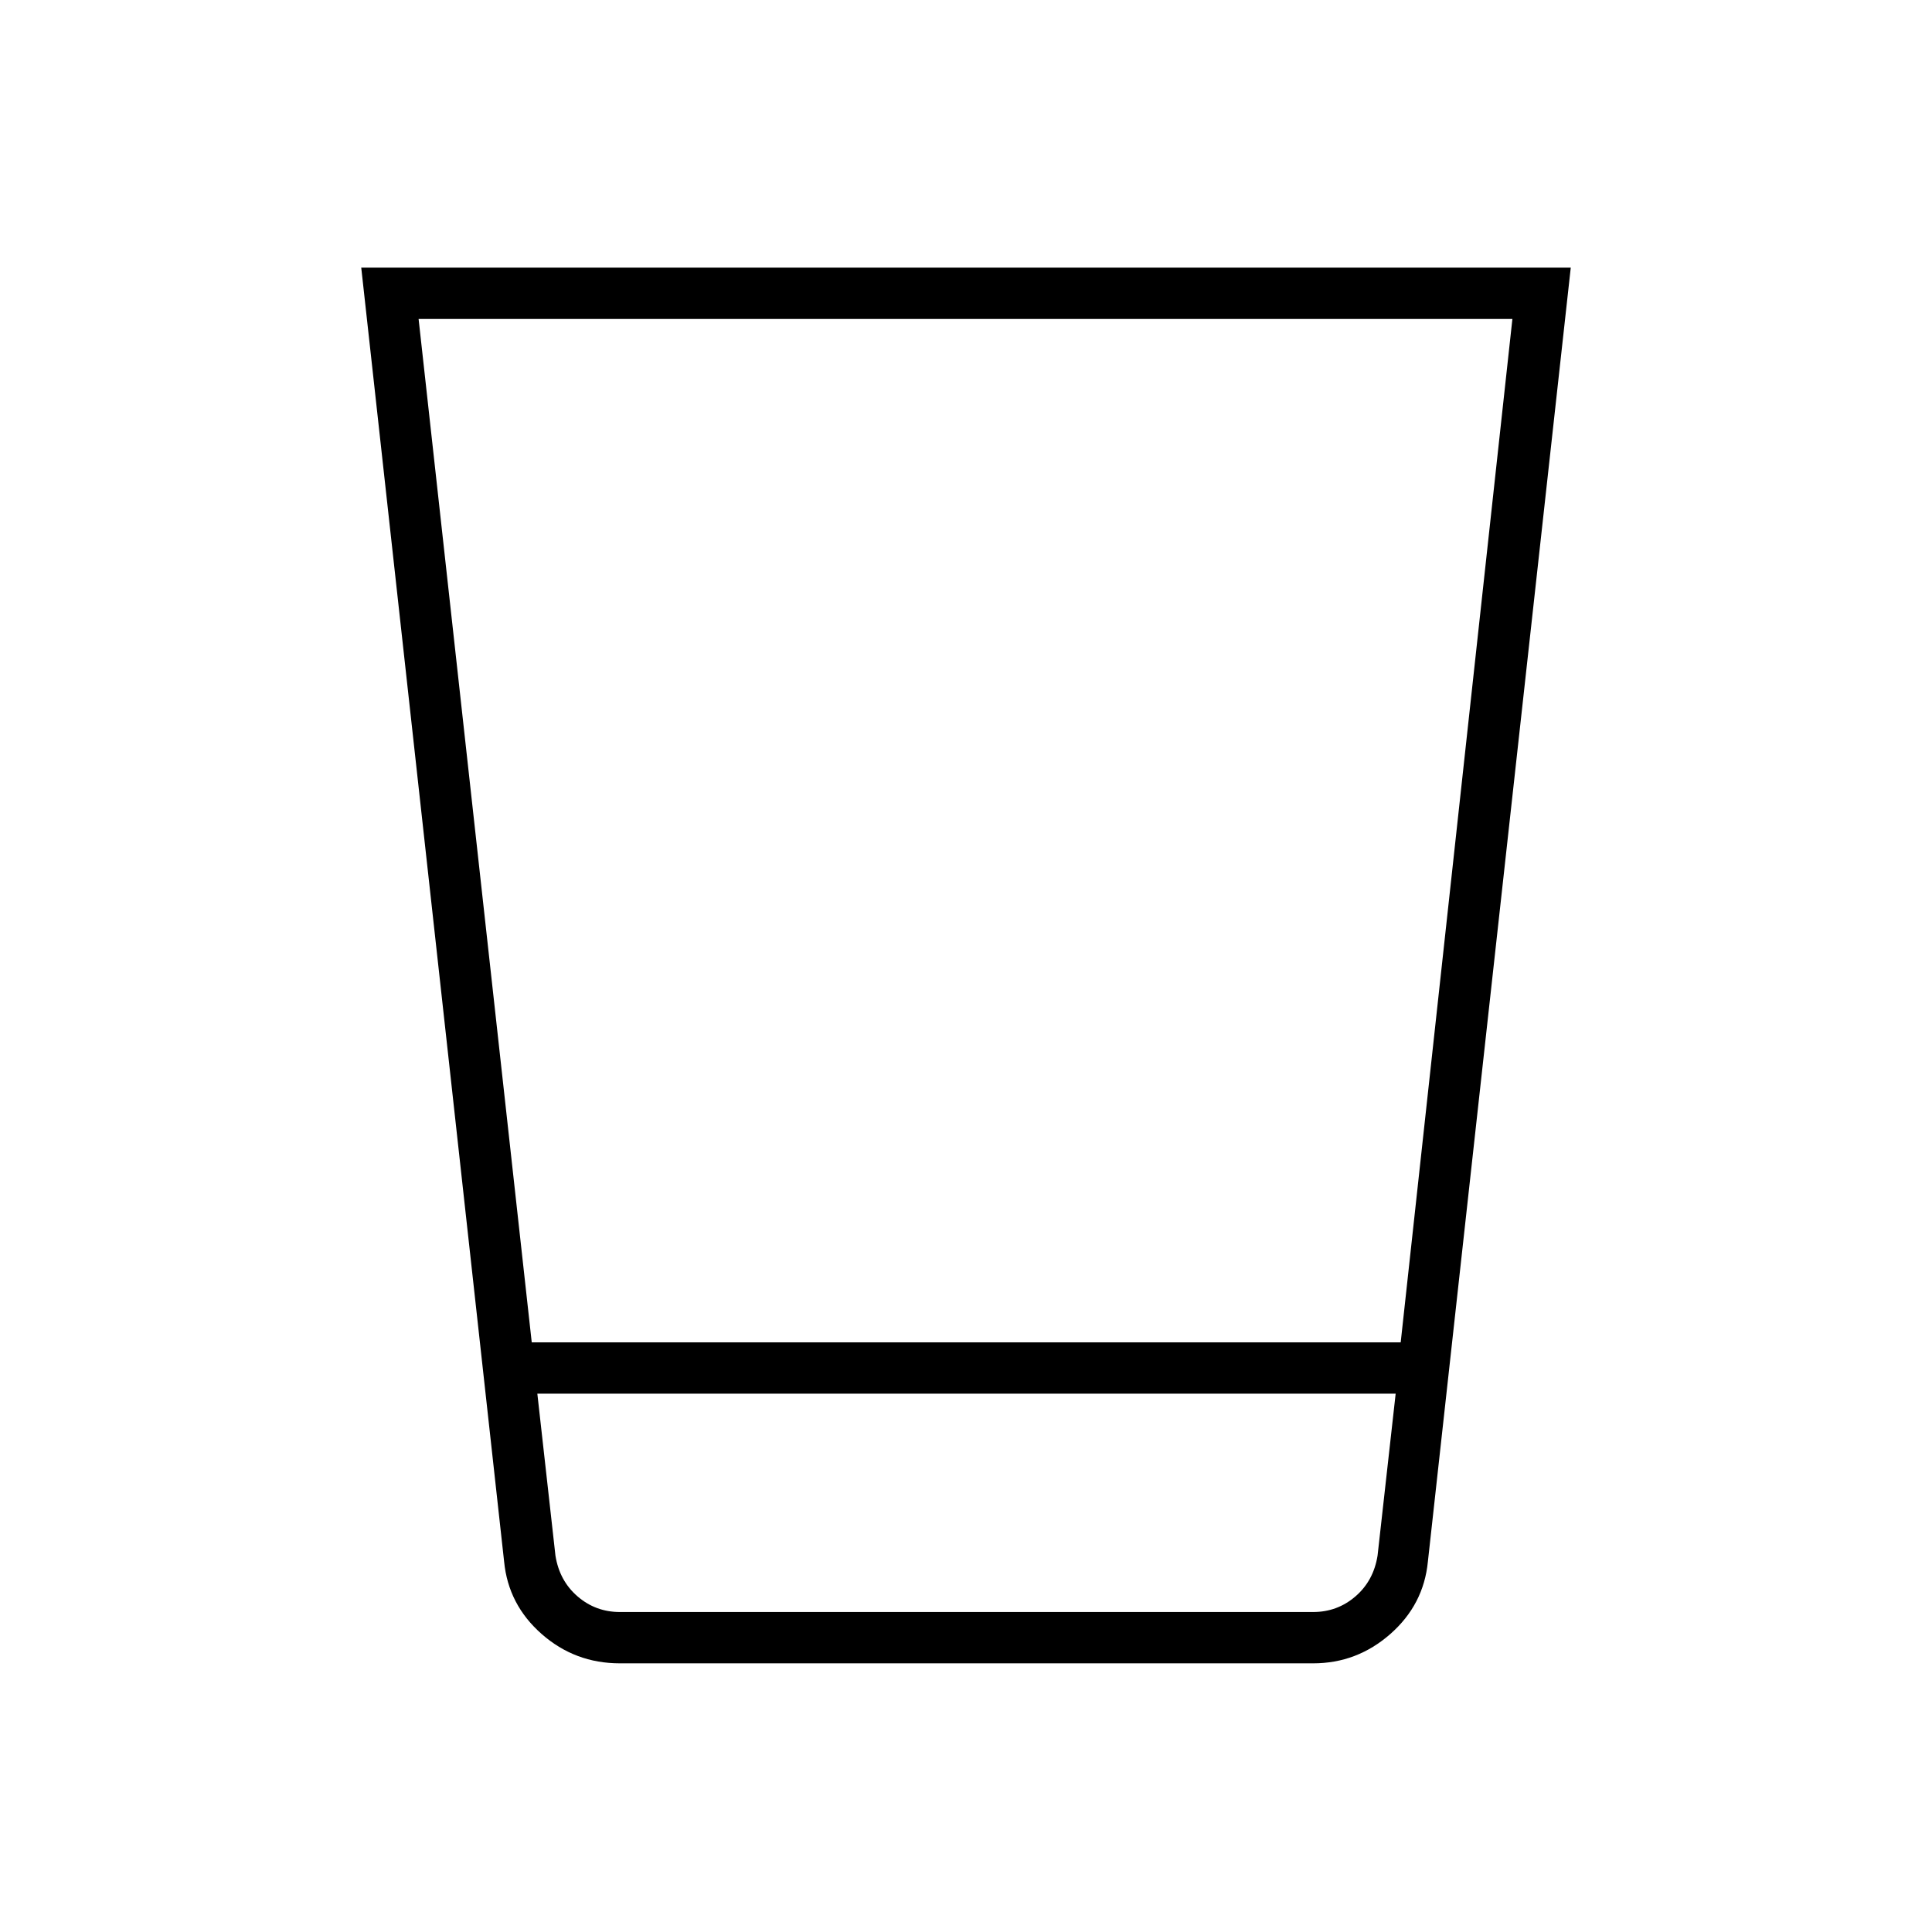 <svg xmlns="http://www.w3.org/2000/svg" height="24" viewBox="0 96 960 960" width="24"><path d="M308 922.5q-22.286 0-38.847-14.563Q252.592 893.373 250.5 872l-71-643h601l-71 643q-2.094 21.373-18.67 35.937Q674.254 922.5 652.5 922.5H308Zm385.5-134H267l9 80.5q2 12.5 11 20.25t21 7.75h344.5q12 0 21-7.75t11-20.25l9-80.5ZM208 254.5 264.217 763H696l55.5-508.5H208ZM682.5 897H278h404.5Z"/></svg>